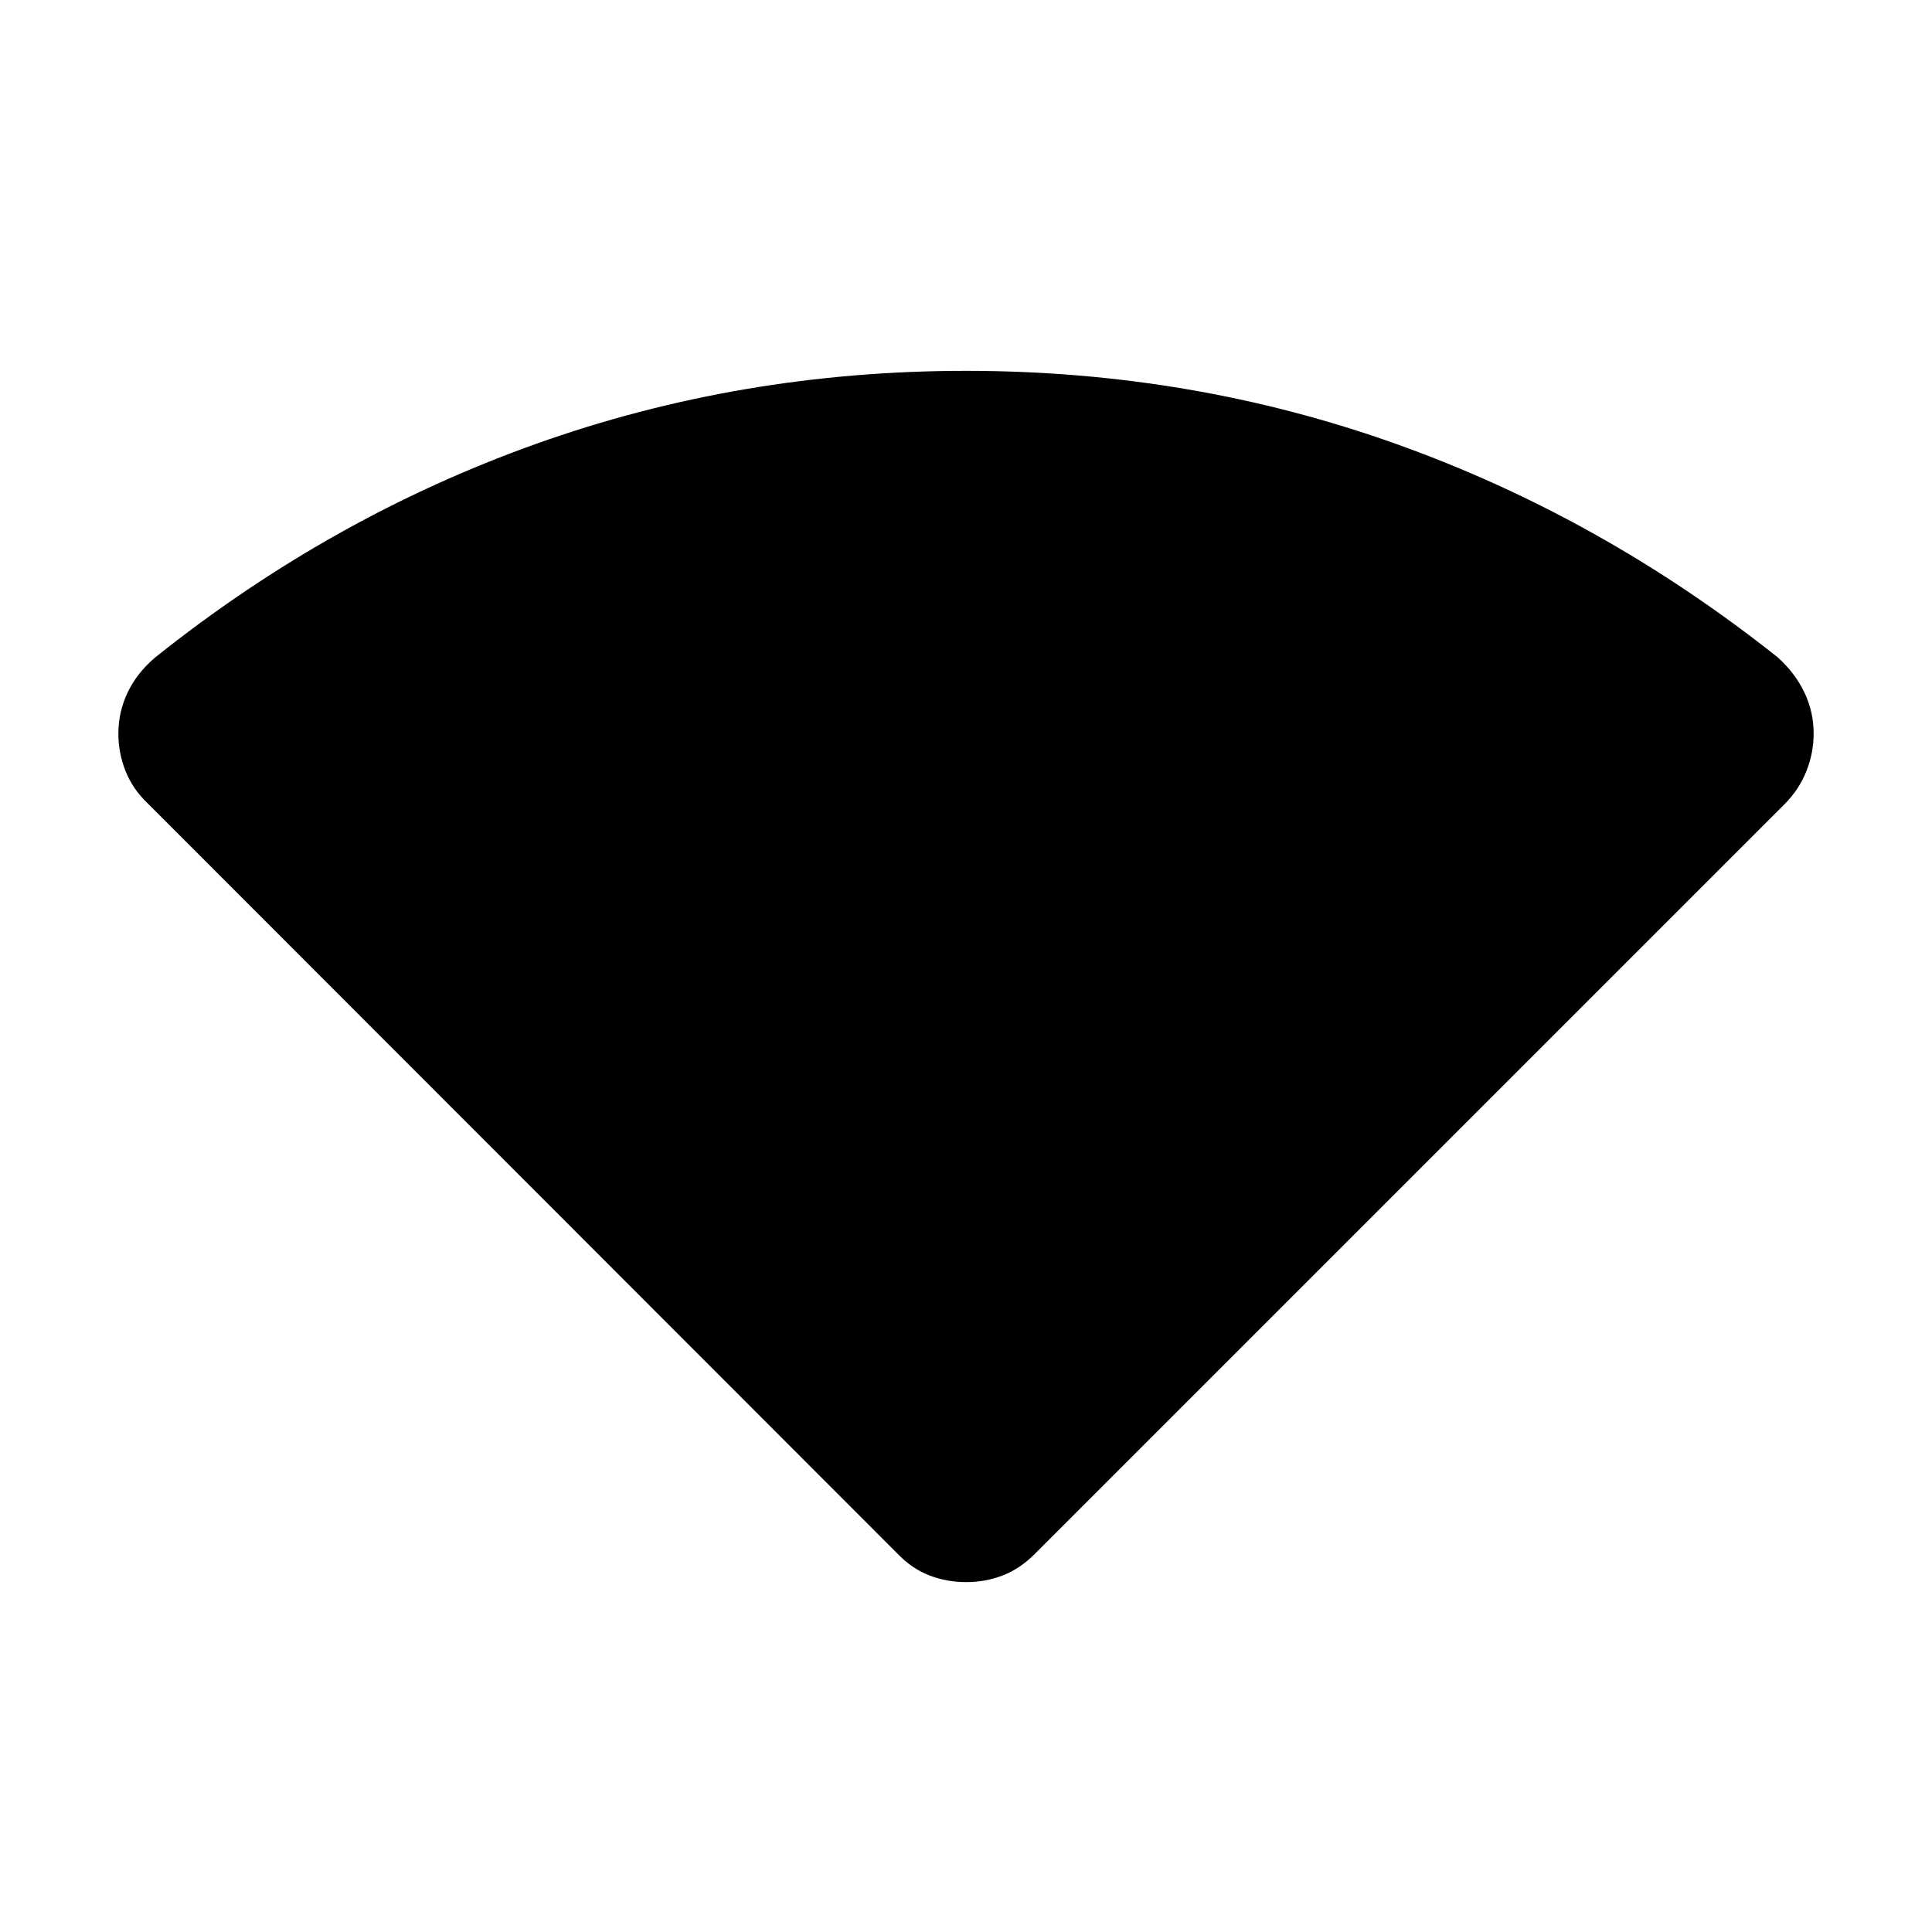 <svg xmlns="http://www.w3.org/2000/svg" height="40" viewBox="0 -960 960 960" width="40"><path d="M446.13-187.82 73.62-560.59q-7.66-7.21-11.23-16.26-3.58-9.04-3.58-18.65 0-10.72 4.63-20.46 4.64-9.74 13.79-17.46 87.12-69.57 188.9-105.94Q367.91-775.73 480-775.73t213.87 36.37q101.78 36.37 189.42 105.94 8.63 7.75 13.27 17.42 4.63 9.67 4.63 20.42 0 9.62-3.58 18.69-3.57 9.08-10.76 16.36L514.14-187.82q-7.38 7.38-15.94 10.67-8.56 3.29-18.12 3.29-9.55 0-18.19-3.29-8.65-3.29-15.76-10.67Z"/></svg>